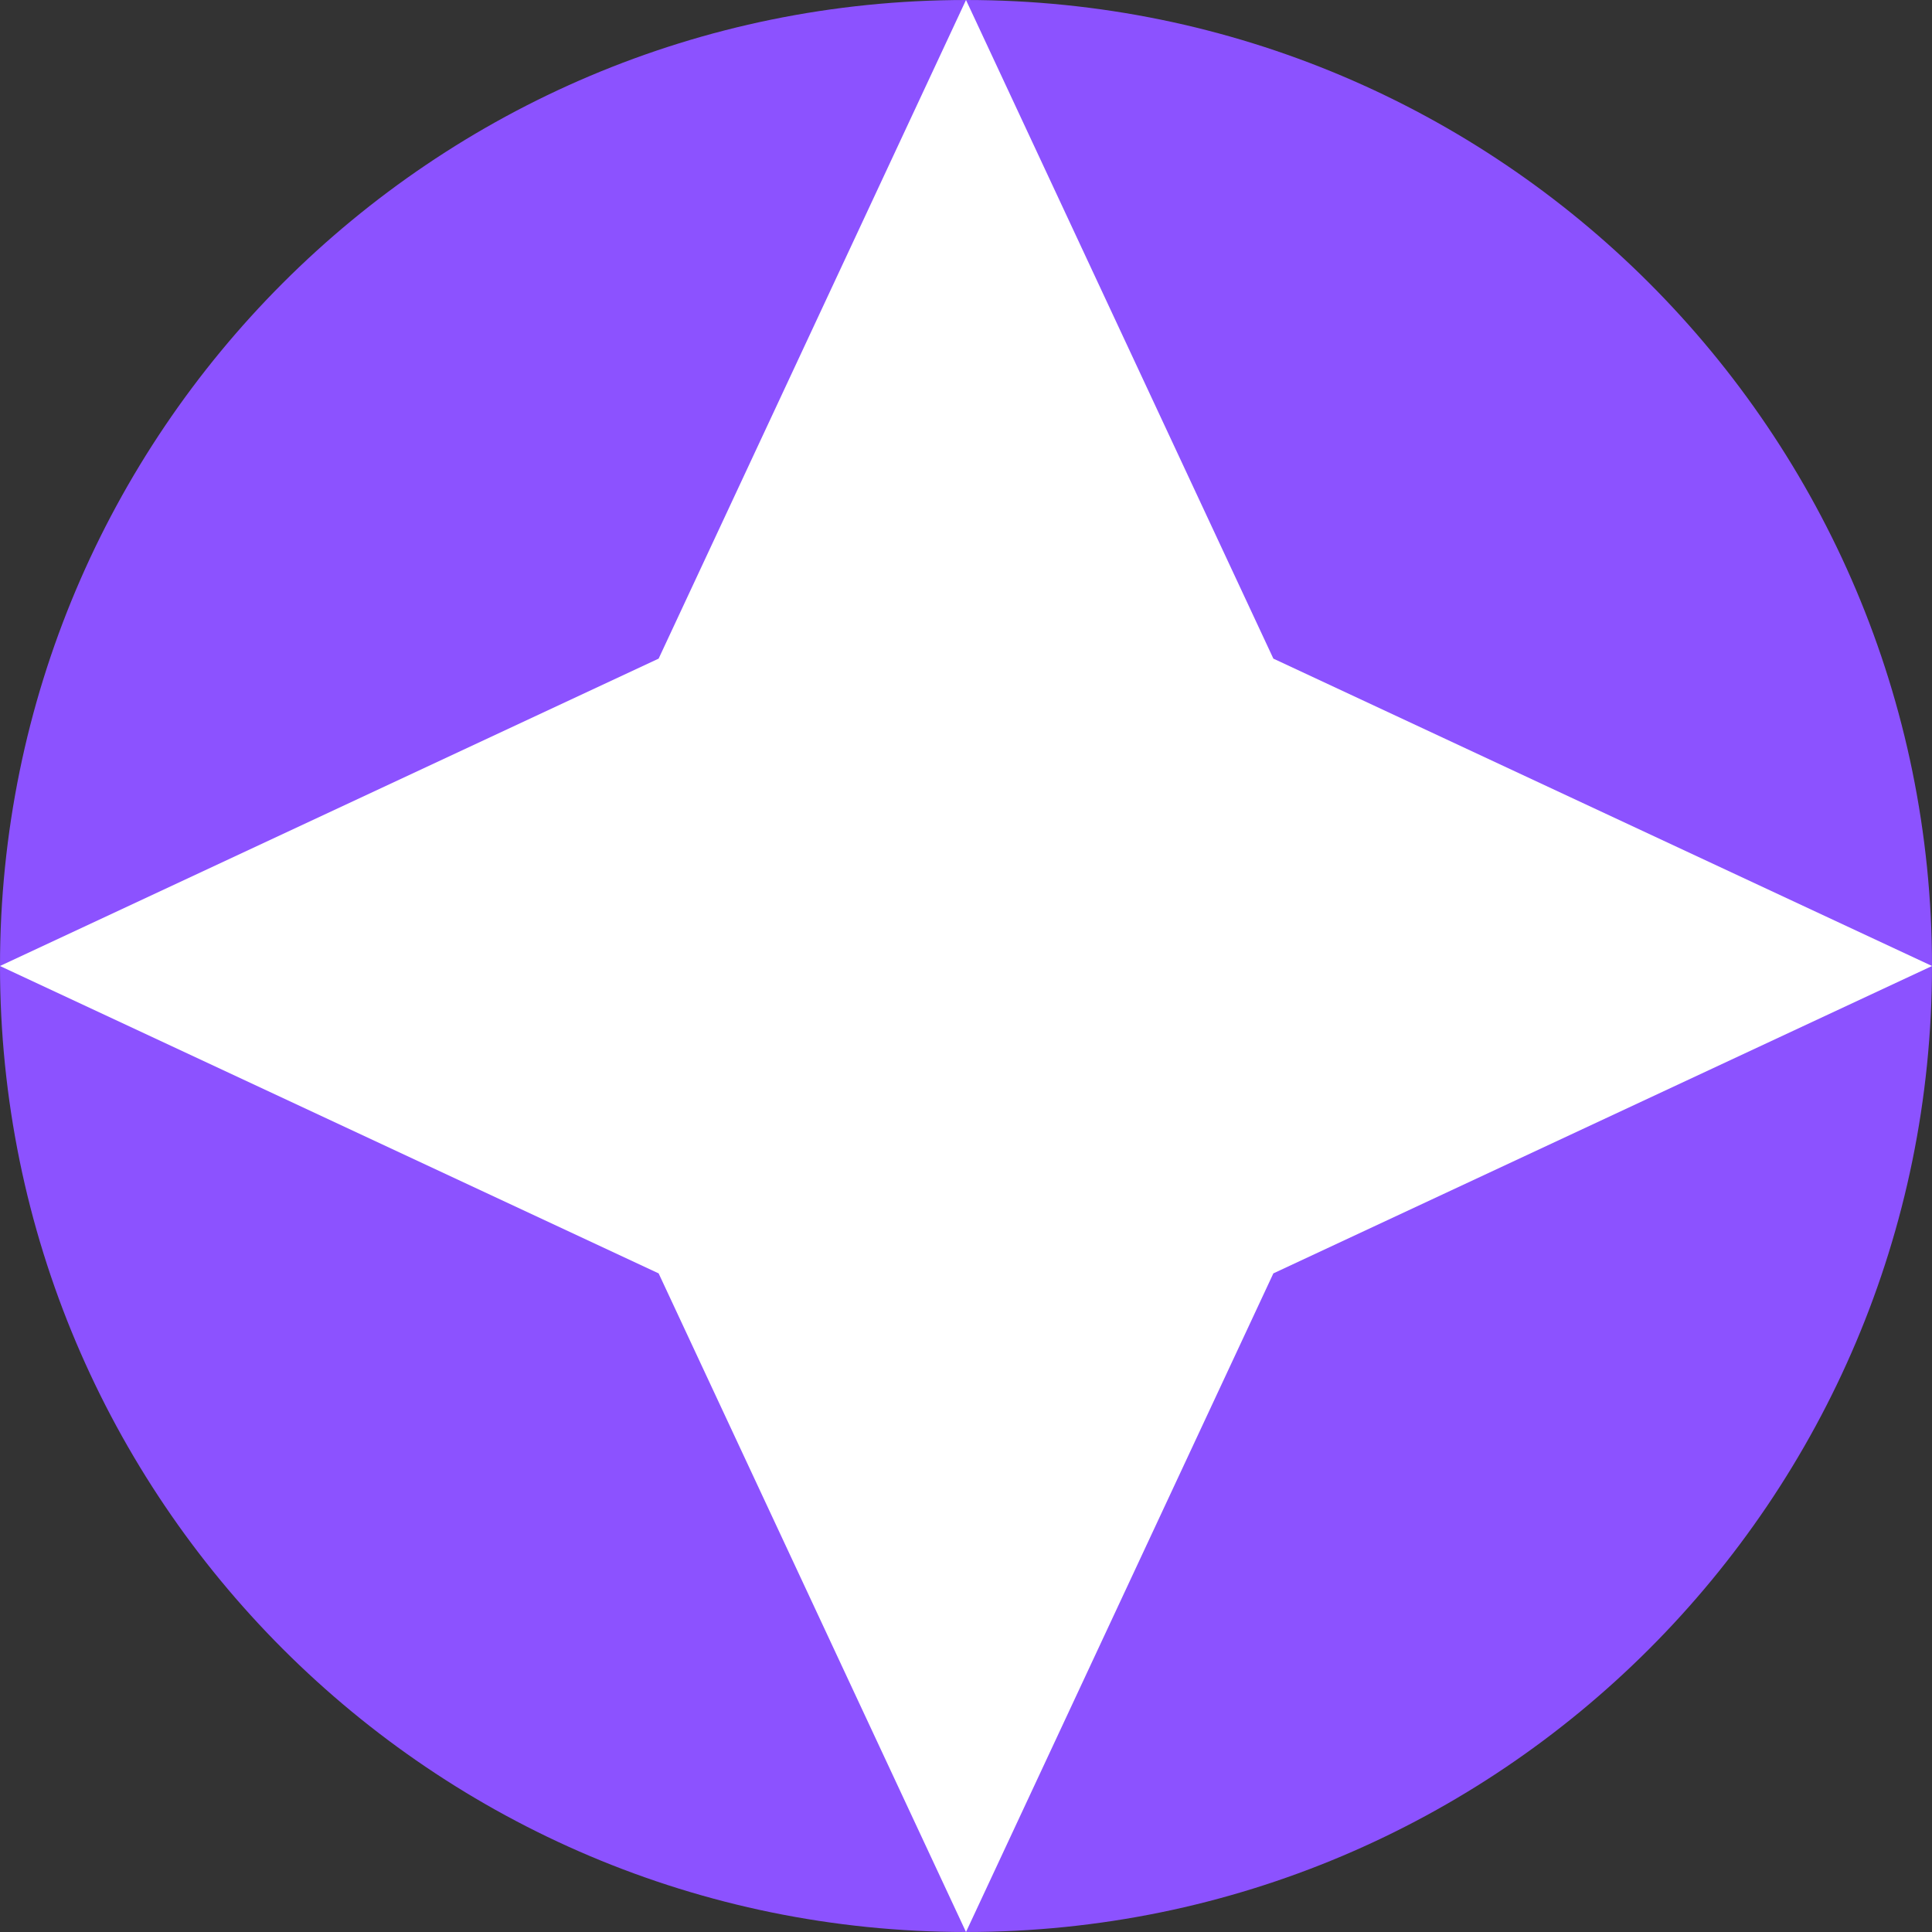<svg xmlns="http://www.w3.org/2000/svg" xmlns:xlink="http://www.w3.org/1999/xlink" width="500" zoomAndPan="magnify" viewBox="0 0 375 375" height="500" preserveAspectRatio="xMidYMid meet" version="1.0"><rect x="0" y="0" width="375" height="375" fill="#333333" stroke="none"/><defs><clipPath id="92eebaf870"><path d="M 187.5 0 C 83.945 0 0 83.945 0 187.5 C 0 291.055 83.945 375 187.5 375 C 291.055 375 375 291.055 375 187.5 C 375 83.945 291.055 0 187.5 0 Z M 187.5 0 " clip-rule="nonzero"/></clipPath><clipPath id="646683b7e9"><path d="M 0 0 L 375 0 L 375 375 L 0 375 Z M 0 0 " clip-rule="nonzero"/></clipPath><clipPath id="dcda8b417d"><path d="M 187.5 0 C 83.945 0 0 83.945 0 187.5 C 0 291.055 83.945 375 187.5 375 C 291.055 375 375 291.055 375 187.5 C 375 83.945 291.055 0 187.5 0 Z M 187.5 0 " clip-rule="nonzero"/></clipPath><clipPath id="e9618adb05"><rect x="0" width="375" y="0" height="375"/></clipPath><clipPath id="9a8fe167a1"><path d="M 187.5 0 L 247.16 127.84 L 375 187.5 L 247.16 247.16 L 187.5 375 L 127.84 247.16 L 0 187.5 L 127.84 127.84 Z M 187.5 0 " clip-rule="nonzero"/></clipPath><clipPath id="806bbdcf70"><path d="M 0 0 L 375 0 L 375 375 L 0 375 Z M 0 0 " clip-rule="nonzero"/></clipPath><clipPath id="b289455bad"><path d="M 187.5 0 L 247.16 127.84 L 375 187.5 L 247.16 247.16 L 187.5 375 L 127.84 247.16 L 0 187.5 L 127.84 127.84 Z M 187.5 0 " clip-rule="nonzero"/></clipPath><clipPath id="f247645dc1"><rect x="0" width="375" y="0" height="375"/></clipPath></defs><g clip-path="url(#92eebaf870)"><g transform="matrix(1, 0, 0, 1, 0, 0)"><g clip-path="url(#e9618adb05)"><g clip-path="url(#646683b7e9)"><g clip-path="url(#dcda8b417d)"><rect x="-82.5" width="540" fill="#8c52ff" height="540" y="-82.5" fill-opacity="1"/></g></g></g></g></g><g clip-path="url(#9a8fe167a1)"><g transform="matrix(1, 0, 0, 1, 0, 0)"><g clip-path="url(#f247645dc1)"><g clip-path="url(#806bbdcf70)"><g clip-path="url(#b289455bad)"><rect x="-82.5" width="540" fill="#ffffff" height="540" y="-82.5" fill-opacity="1"/></g></g></g></g></g></svg>
